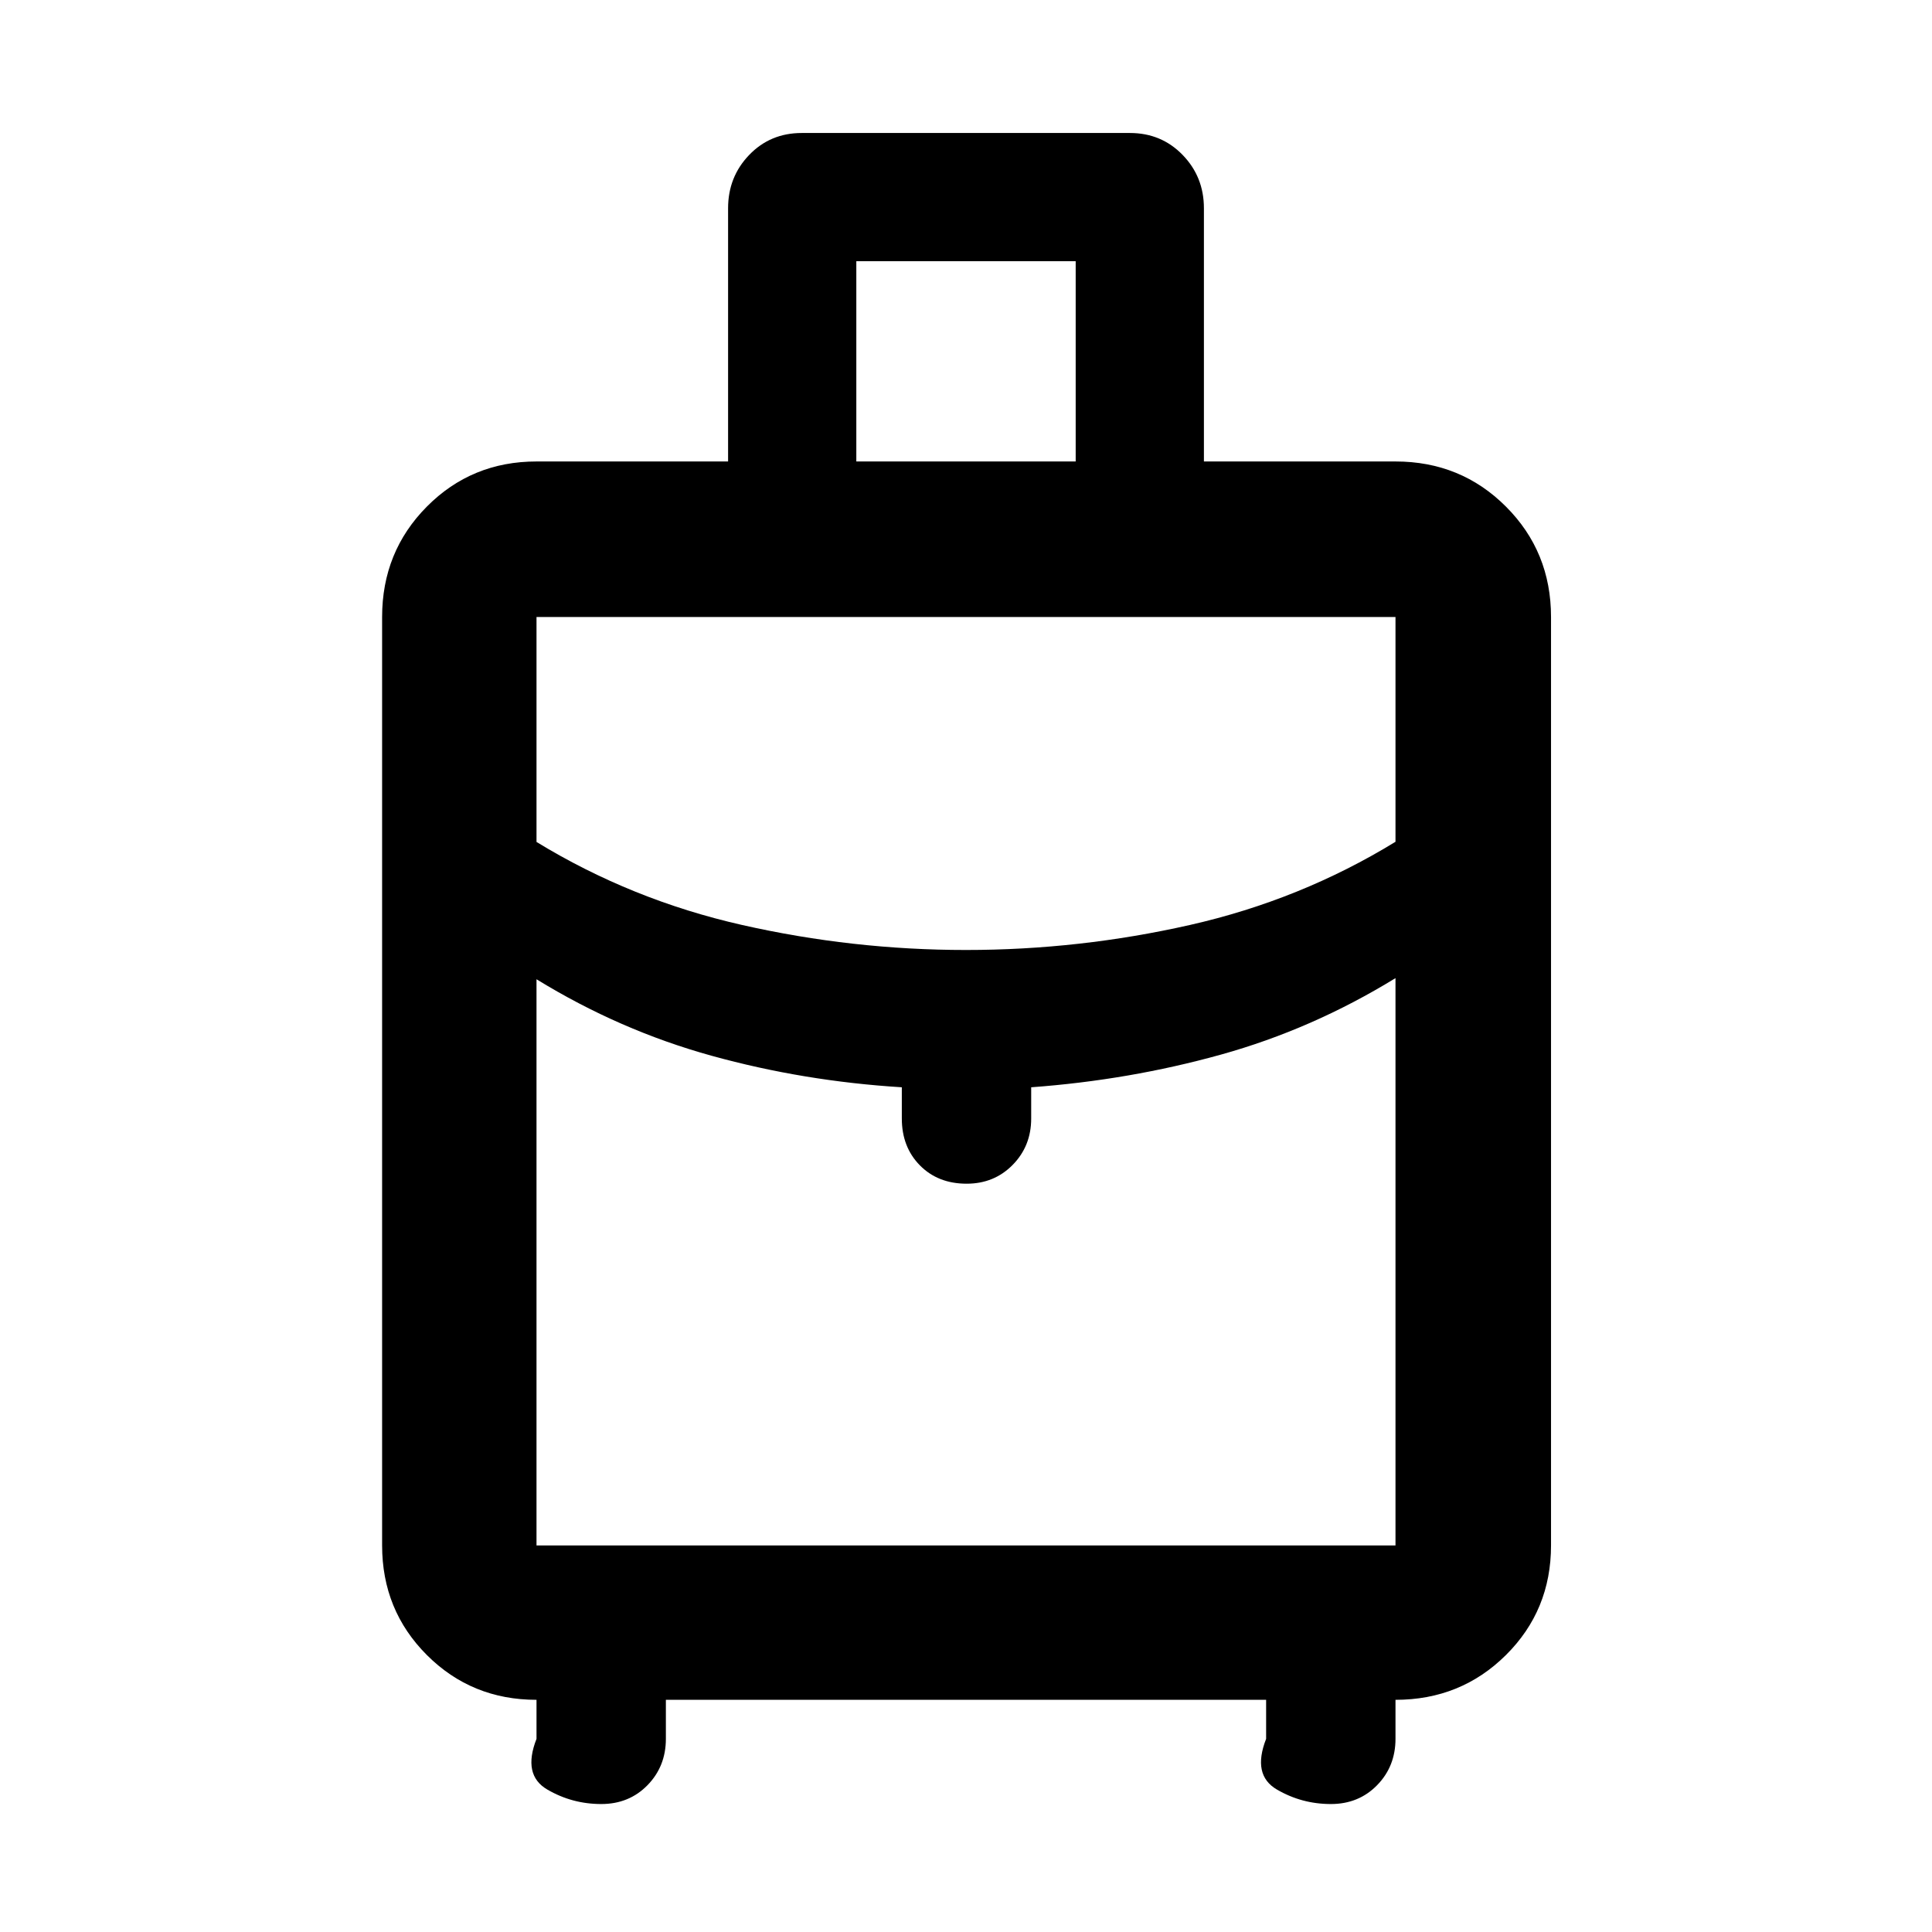 <svg xmlns="http://www.w3.org/2000/svg" height="48" viewBox="0 -960 960 960" width="48"><path d="M189.869-192.087v-461.326q0-32.459 22.246-54.871 22.247-22.412 54.472-22.412h95.195v-125.827q0-15.591 10.49-26.491 10.489-10.9 26.111-10.9h163.068q15.622 0 26.194 10.9 10.573 10.9 10.573 26.491v125.827h95.195q32.459 0 54.871 22.412t22.412 54.871v461.326q0 32.225-22.412 54.472-22.412 22.246-54.871 22.246v19.392q0 13.691-9.148 23.041-9.147 9.35-22.956 9.35-14.483 0-26.842-7.217-12.359-7.218-5.337-25.174v-19.392H330.87v19.392q0 13.691-9.147 23.041t-22.956 9.35q-14.484 0-26.843-7.217-12.359-7.218-5.337-25.174v-19.392q-32.225 0-54.472-22.246-22.246-22.247-22.246-54.472ZM425.5-730.696h109v-99.5h-109v99.5Zm54.488 242.739q56.355 0 111.3-12.434 54.945-12.435 102.125-41.329v-111.693H266.587v111.774q47.18 28.813 102.113 41.248 54.933 12.434 111.288 12.434Zm-31.879 83.74v-15.522q-48.739-3-94.479-15.652-45.739-12.652-87.043-38.022v281.326h426.826v-281.891q-41.304 25.369-86.793 38.022-45.49 12.652-94.229 16.217v15.522q0 13.691-9.197 23.041-9.198 9.35-22.869 9.35-14.247 0-23.232-9.109-8.984-9.11-8.984-23.282ZM480-376.348Zm0-111.609Zm0 13.979Z"/></svg>